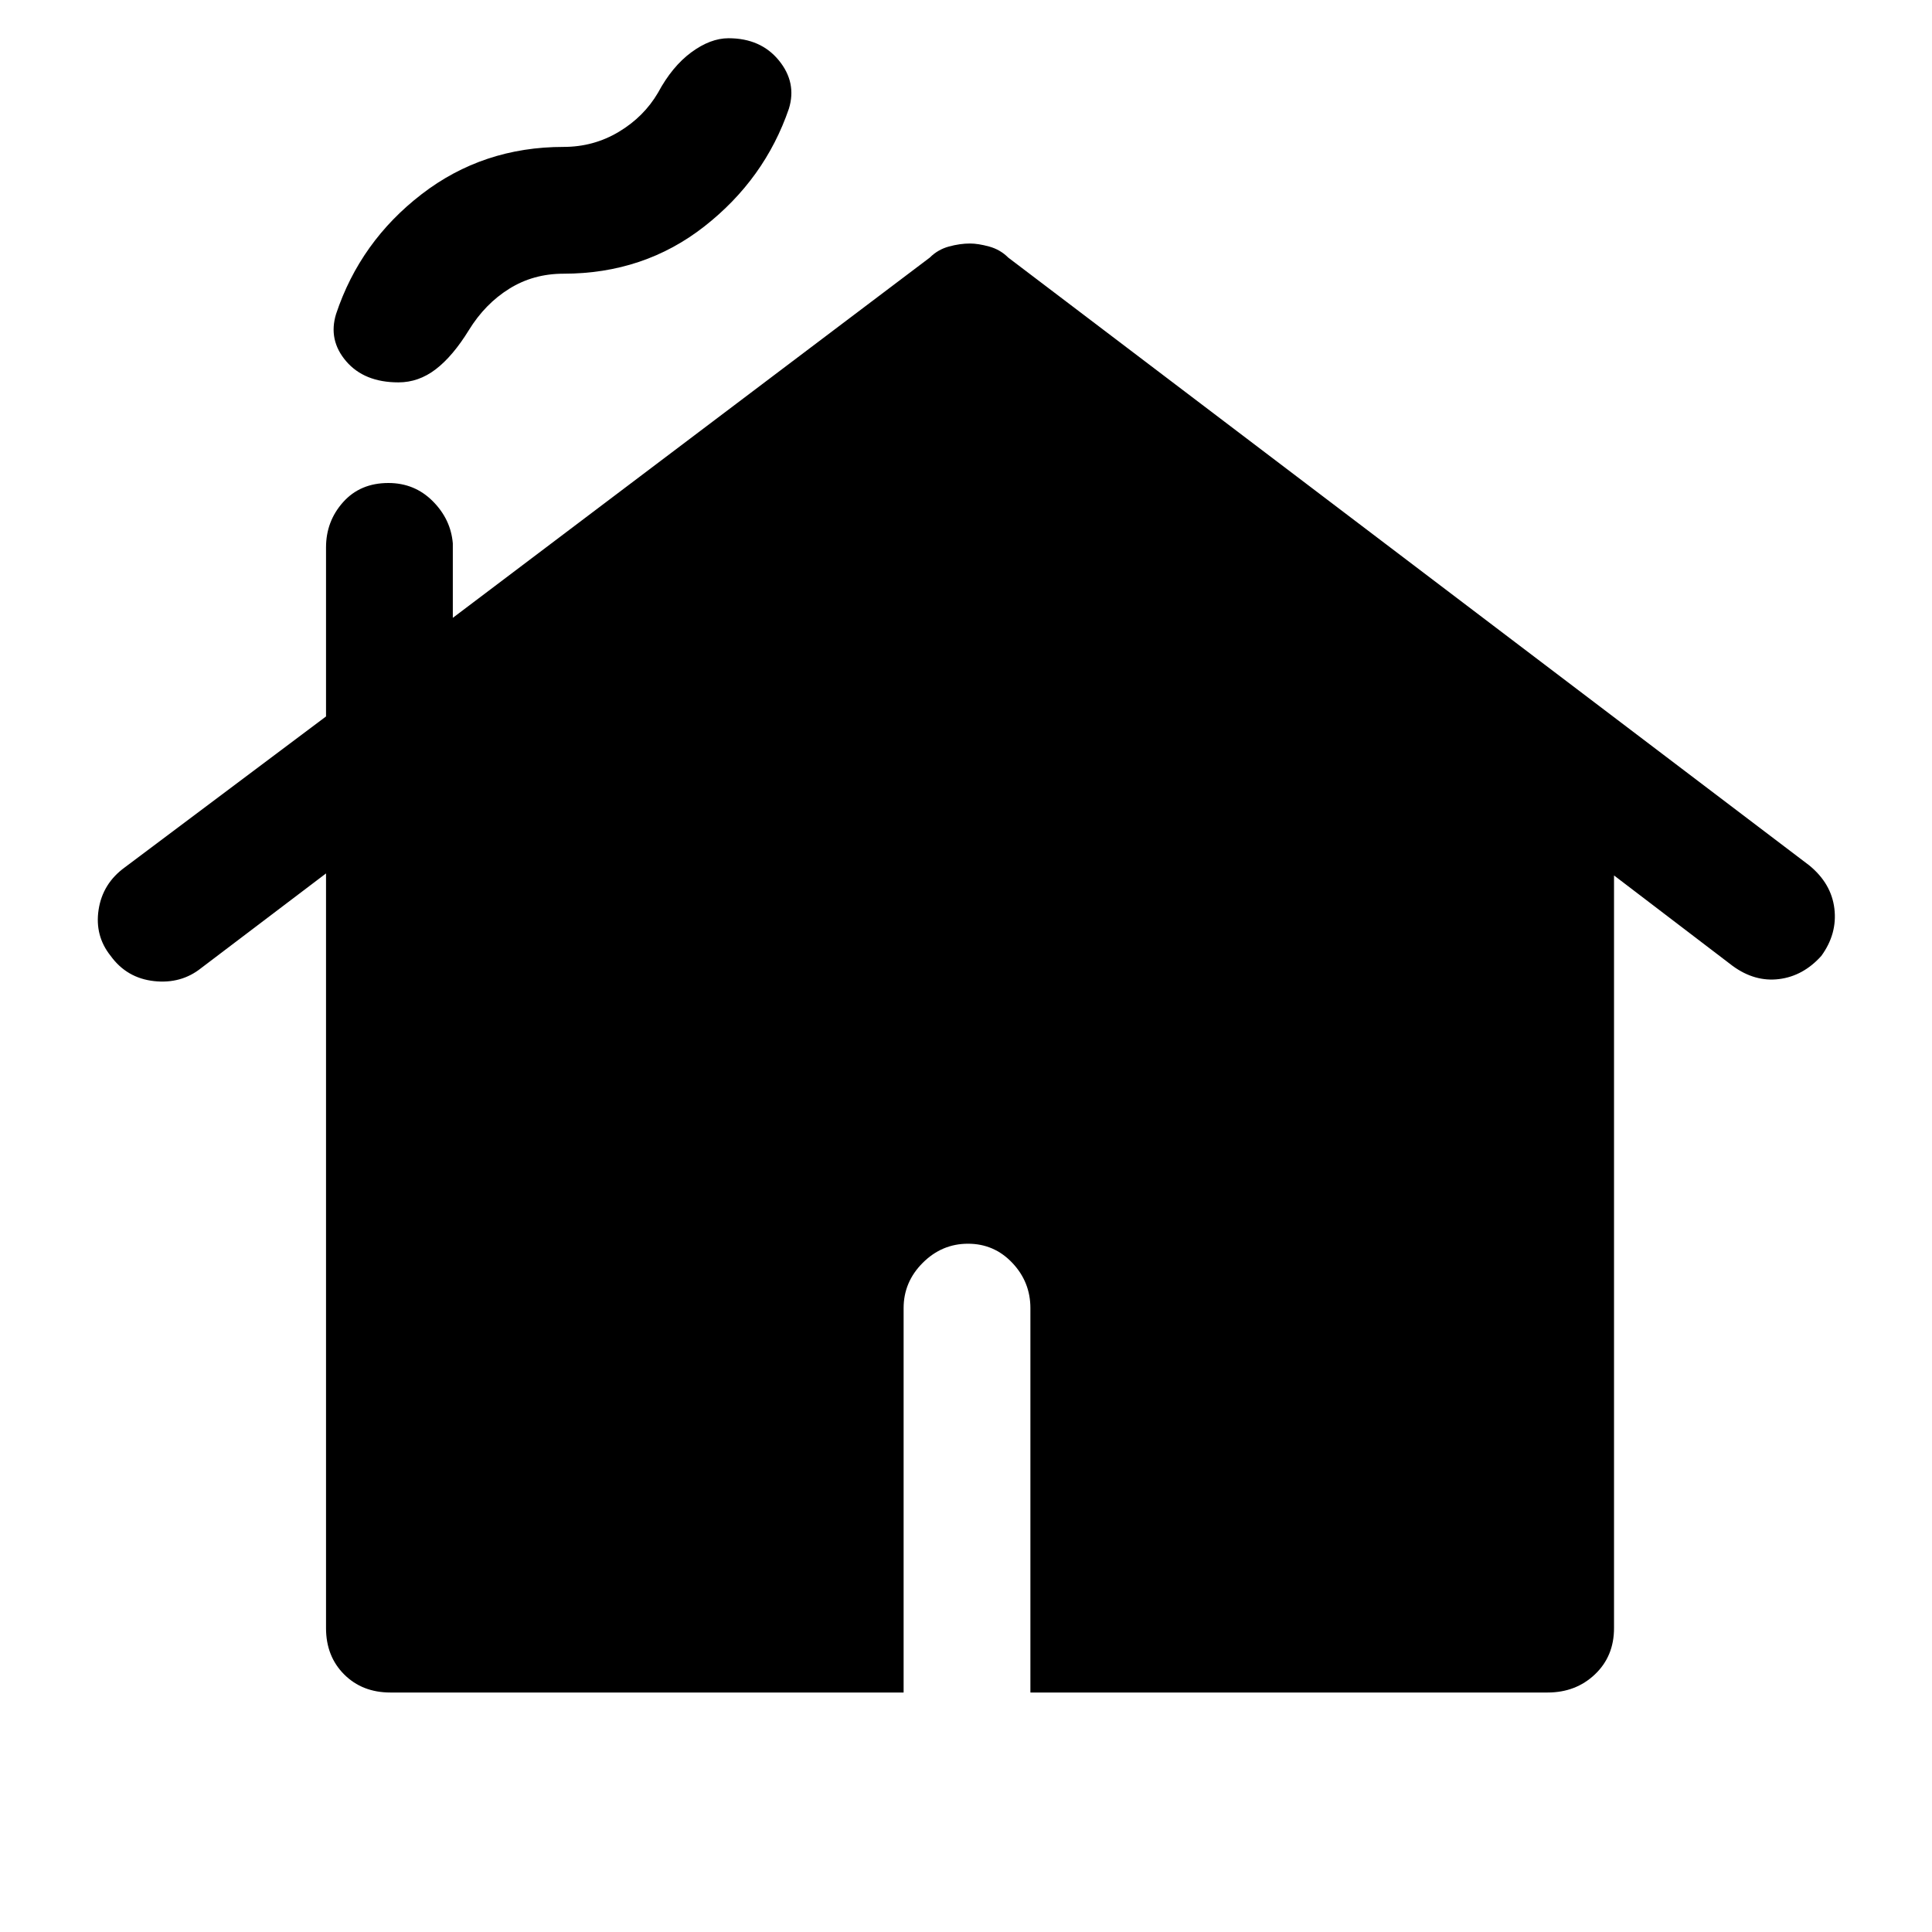 <svg xmlns="http://www.w3.org/2000/svg" height="48" width="48"><path d="M9.9 9.5q-.85 0-1.3-.525-.45-.525-.25-1.175.6-1.8 2.125-2.975T14 3.65q.75 0 1.375-.375t.975-.975q.35-.65.825-1T18.1.95q.8 0 1.25.55.45.55.25 1.2-.6 1.75-2.1 2.925Q16 6.8 14 6.8q-.75 0-1.35.375-.6.375-1 1.025-.4.65-.825.975Q10.4 9.5 9.9 9.5Zm-.2 32.55q-.7 0-1.15-.45-.45-.45-.45-1.15V21.7L5 24.05q-.5.4-1.175.325-.675-.075-1.075-.625-.4-.5-.3-1.15.1-.65.65-1.05l5-3.75v-4.2q0-.65.425-1.125T9.65 12q.65 0 1.1.45.45.45.5 1.05v1.85L23.1 6.4q.2-.2.475-.275.275-.075.525-.075.2 0 .475.075.275.075.475.275l19.9 15.1q.55.45.625 1.075.075.625-.325 1.175-.45.5-1.05.575-.6.075-1.15-.325l-2.95-2.25v18.7q0 .7-.475 1.15-.475.45-1.175.45H25.6V32.5q0-.65-.45-1.125t-1.1-.475q-.65 0-1.125.475T22.45 32.5v9.55Z"/></svg>